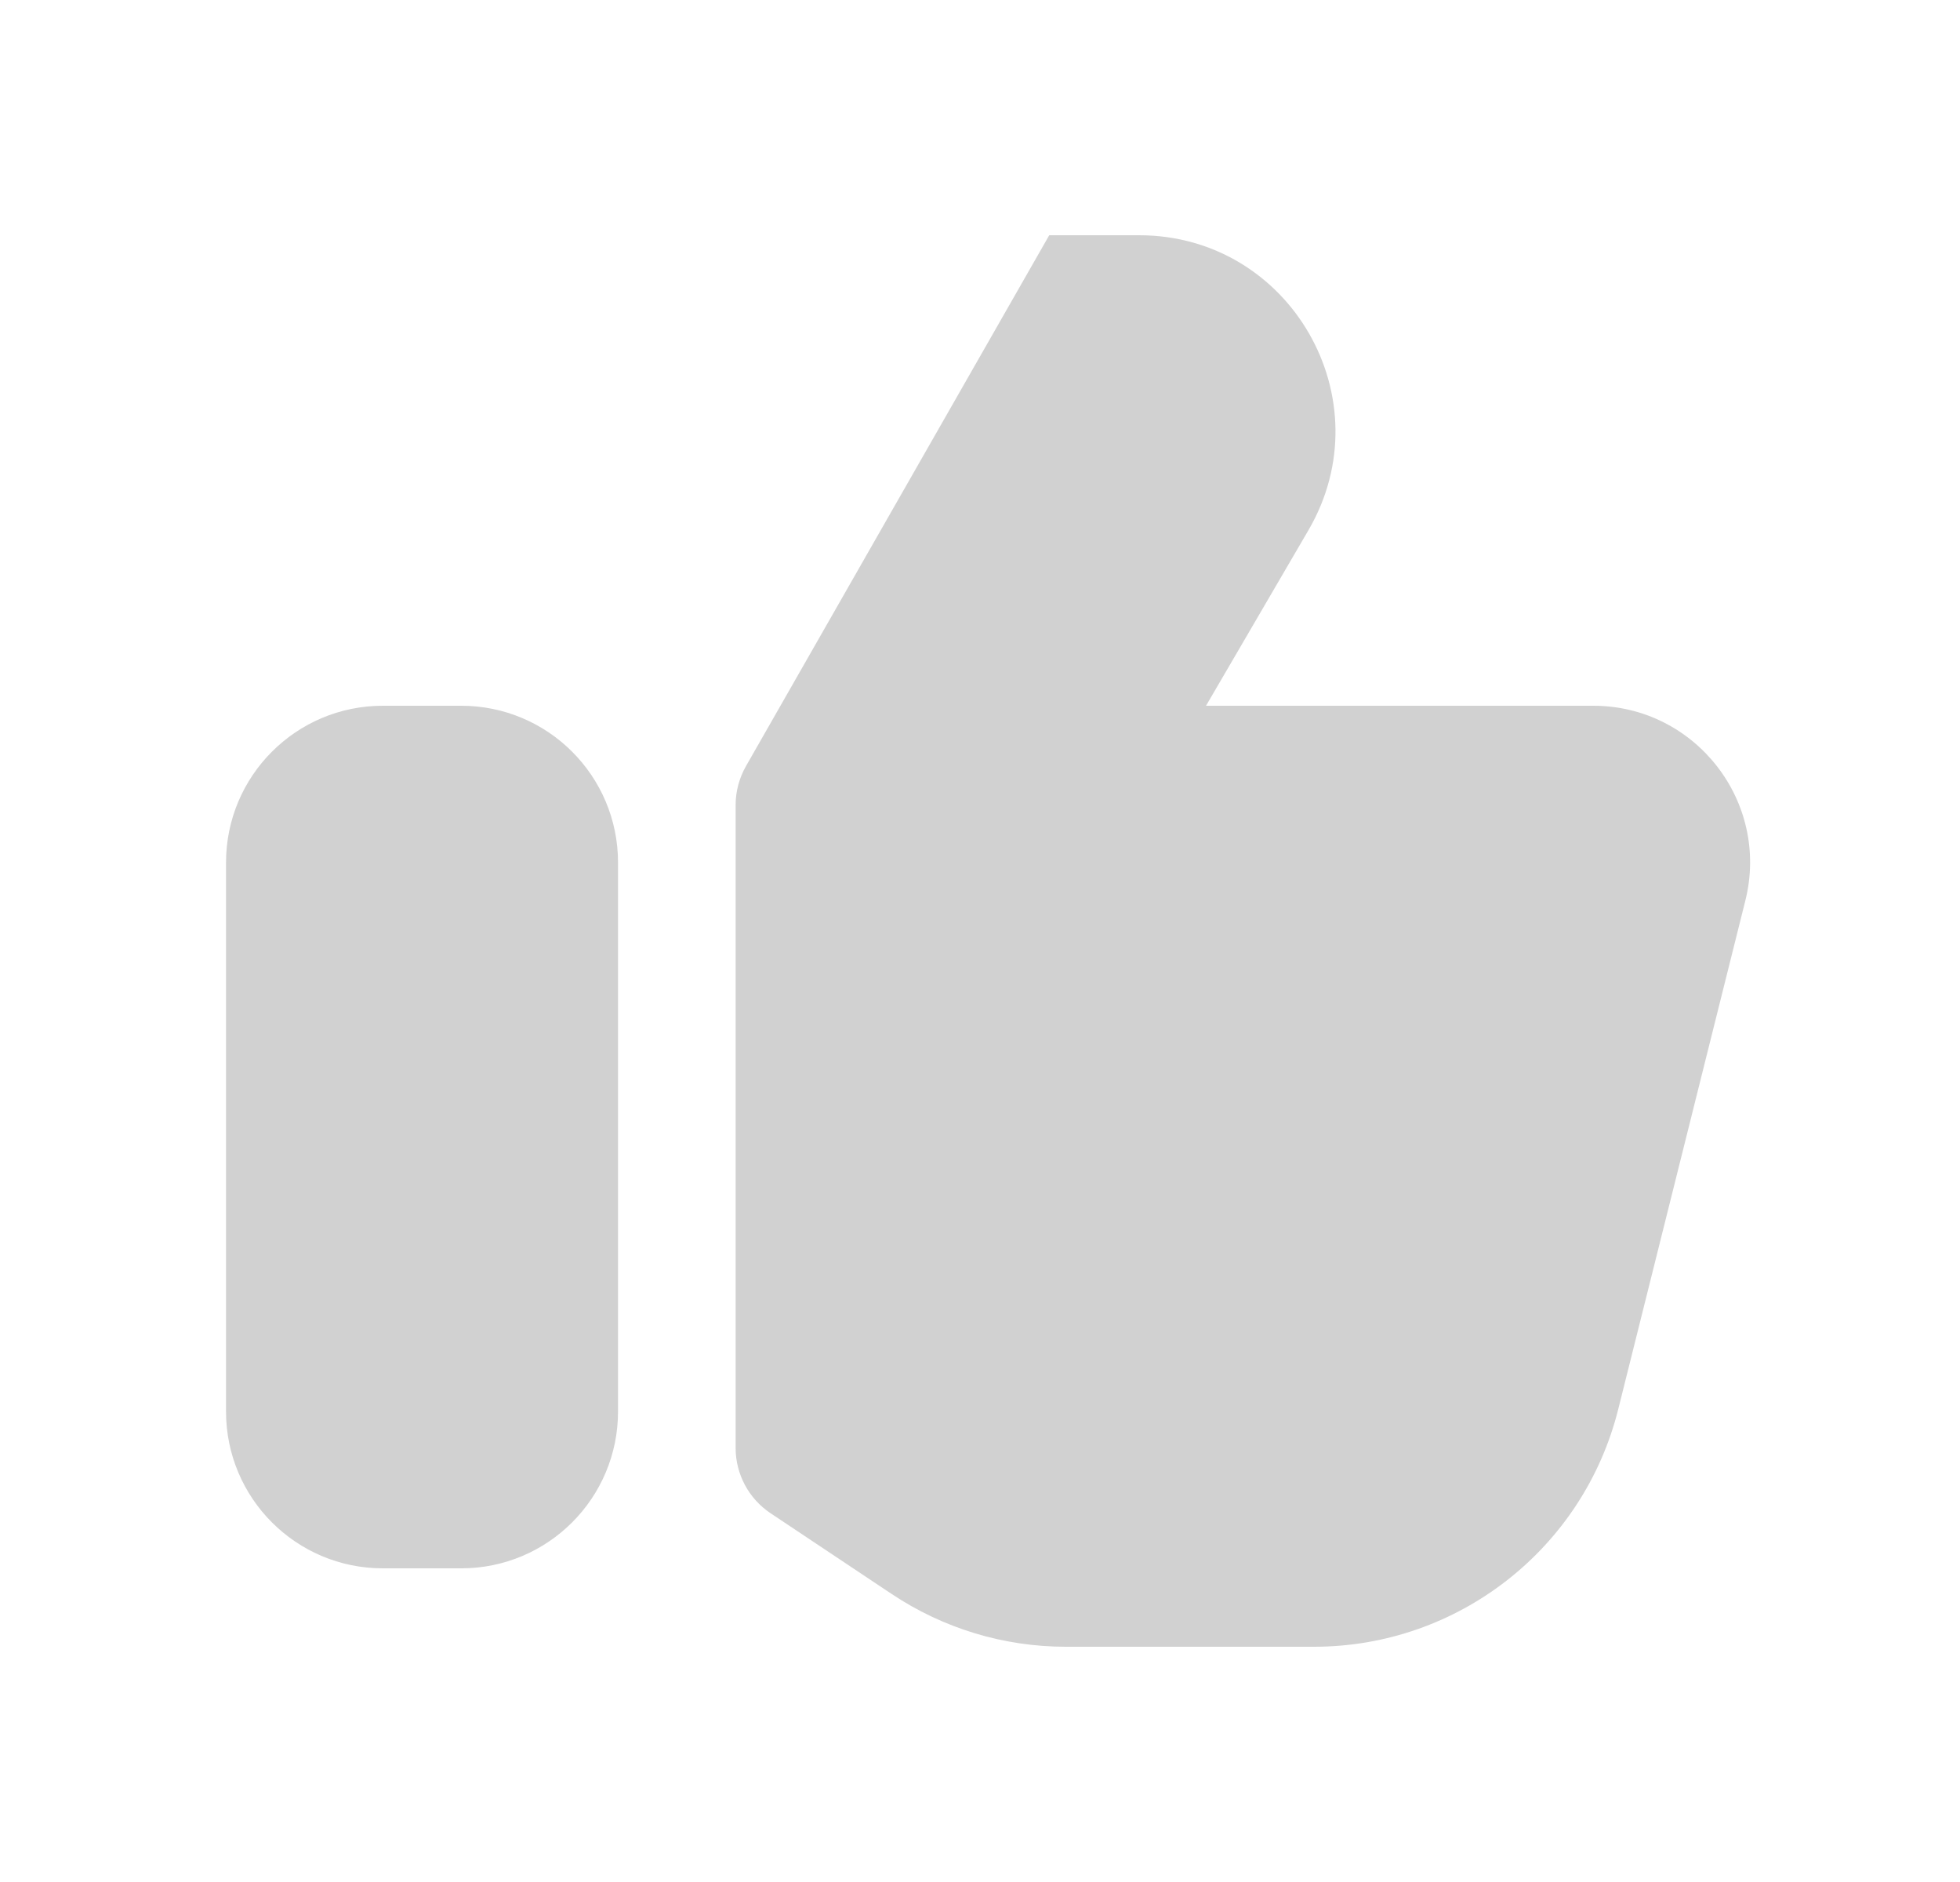 <svg width="25" height="24" viewBox="0 0 25 24" fill="none" xmlns="http://www.w3.org/2000/svg">
<path d="M14.53 3C16.46 3 17.662 5.093 16.69 6.76L15.383 9H20.322C21.623 9 22.578 10.223 22.262 11.485L20.641 17.97C20.196 19.75 18.596 21 16.76 21H13.594C12.804 21 12.032 20.766 11.375 20.328L9.828 19.297C9.55 19.111 9.383 18.799 9.383 18.465V10.266C9.383 10.092 9.429 9.921 9.515 9.77L13.383 3H14.53ZM5.883 9C6.988 9 7.883 9.895 7.883 11V18C7.883 19.105 6.988 20 5.883 20H4.883C3.778 20 2.883 19.105 2.883 18V11C2.883 9.895 3.778 9 4.883 9H5.883Z" fill="#D1D1D1"/>
</svg>

